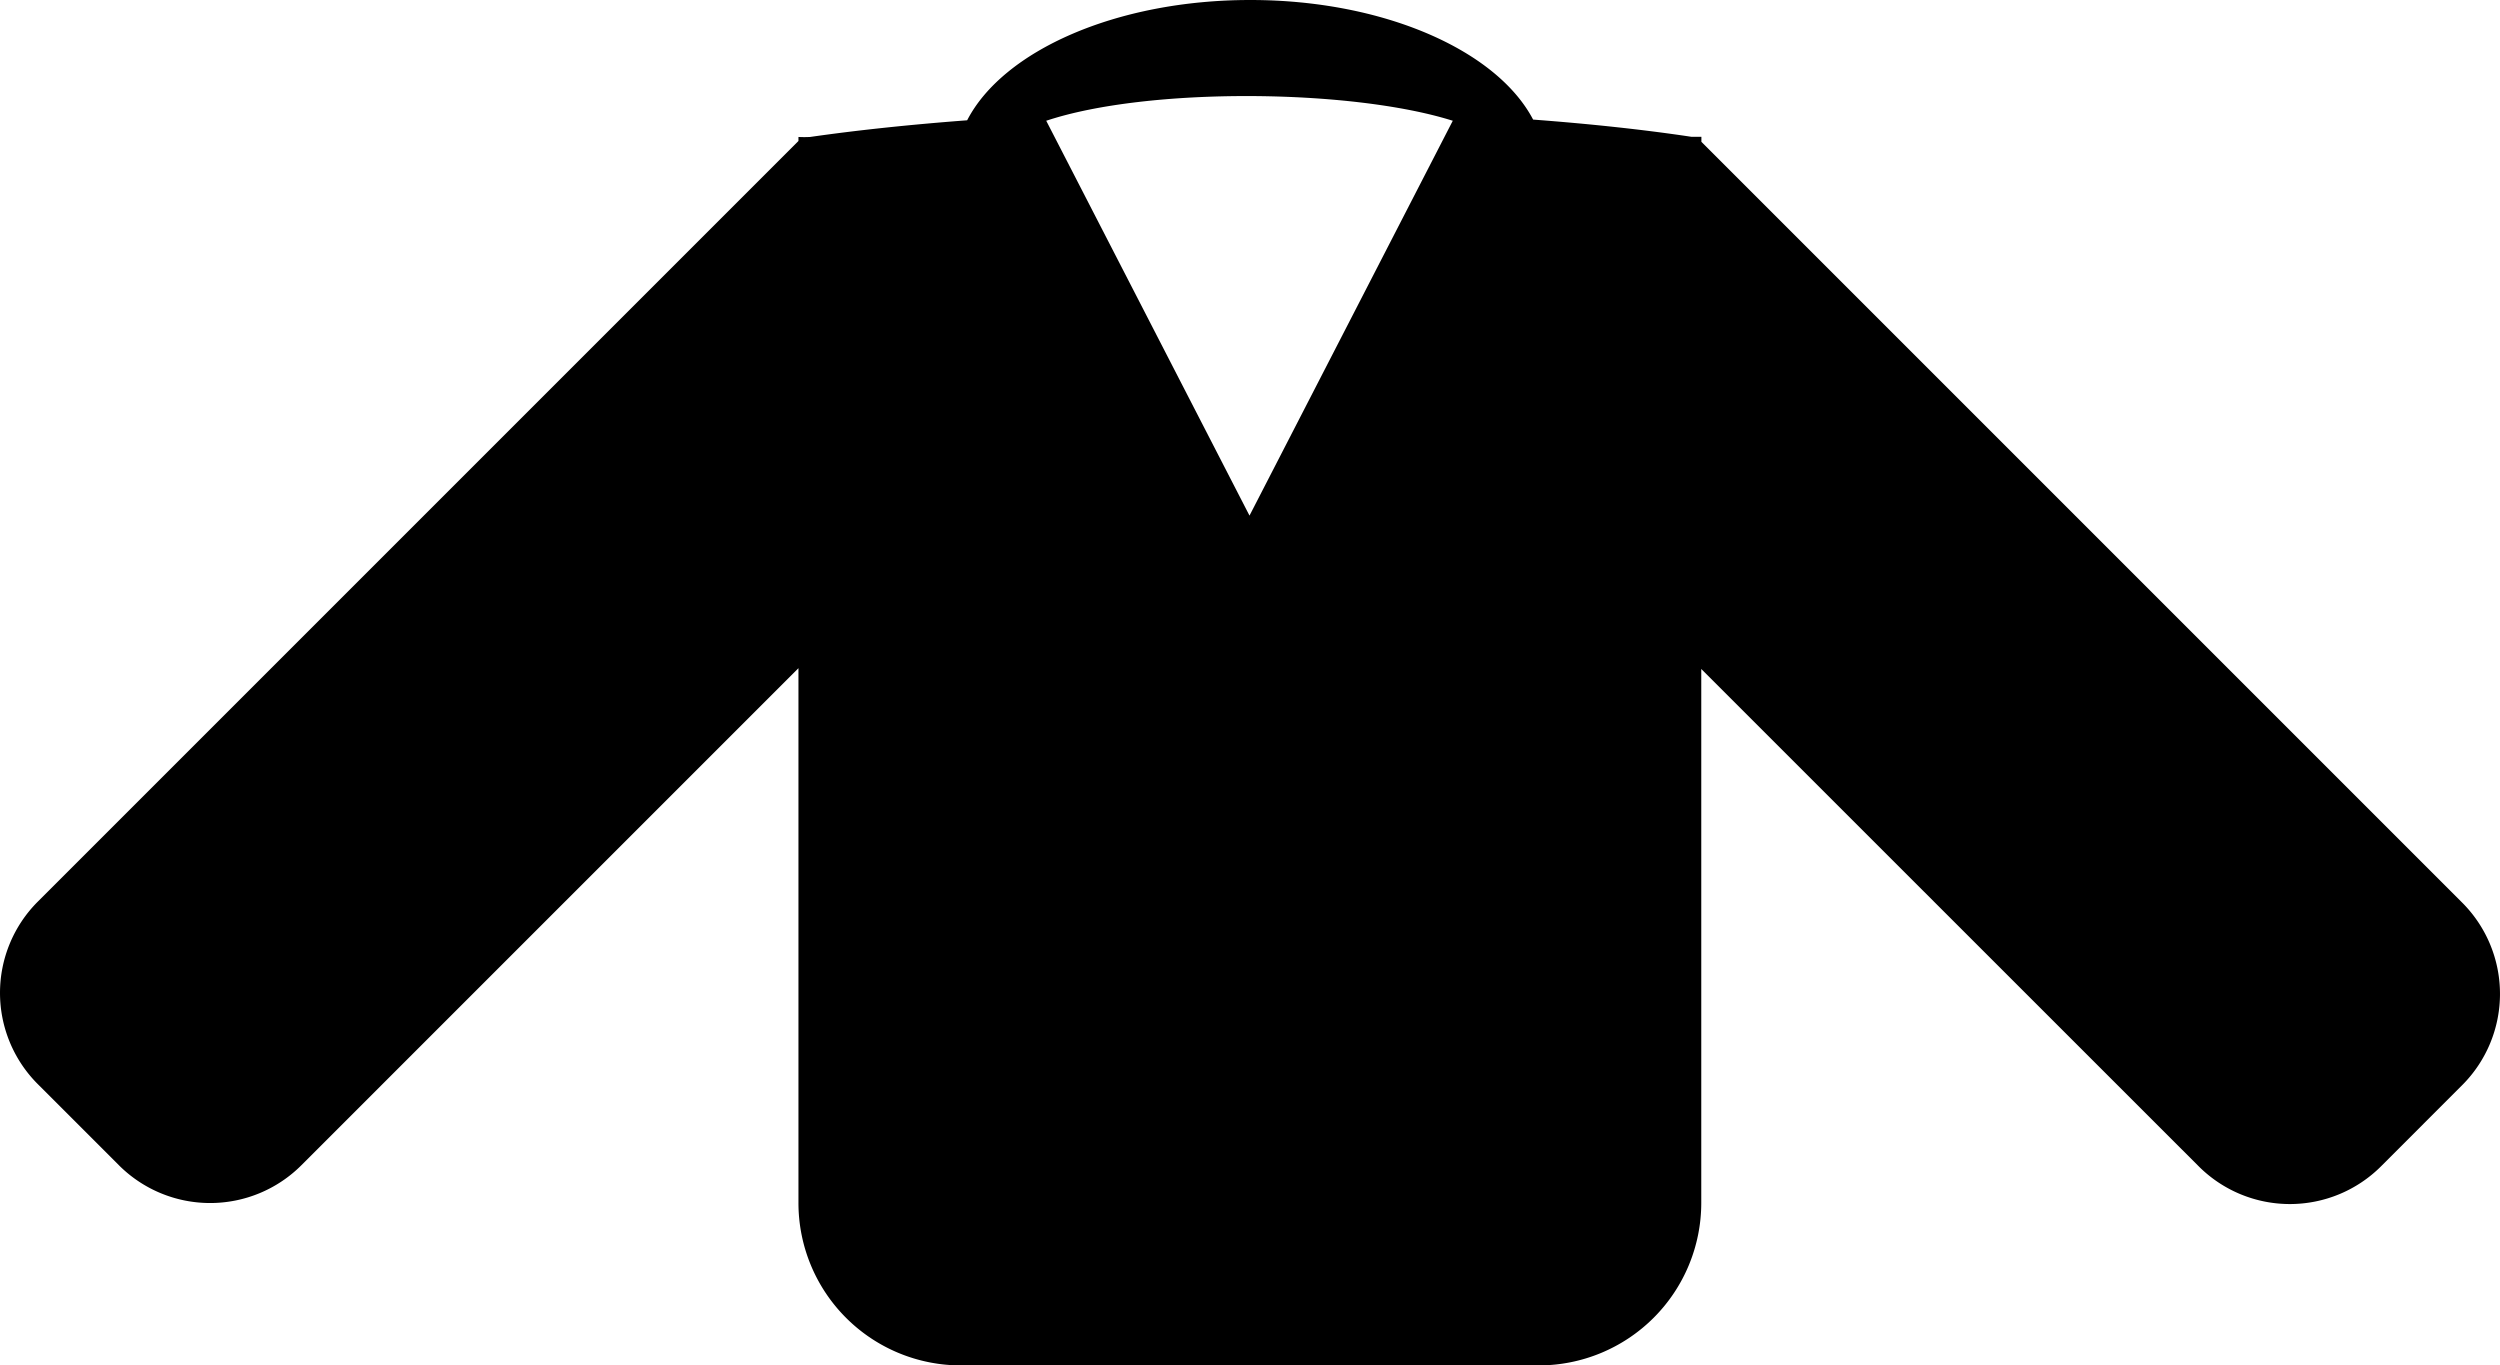 <svg xmlns="http://www.w3.org/2000/svg" viewBox="0 0 1000.12 546.23"><g id="Layer_2" data-name="Layer 2"><g id="Jacket"><path d="M985,361.1,680.64,56.74v-2h-3.91c-19.11-2.88-40.55-5.18-63.41-6.9C598.84,20.2,553.67,0,500.18,0c-53.64,0-98.91,20.31-113.27,48.12-22.51,1.7-43.73,3.93-62.82,6.67a43.89,43.89,0,0,1-4.67,0V56.4L15.12,360.7a51.62,51.62,0,0,0,0,73l32.45,32.45a51.62,51.62,0,0,0,73,0L319.42,267.3V481.18a65,65,0,0,0,65,65.05H615.59a65.05,65.05,0,0,0,65-65.05V267.63L879.56,466.55a51.6,51.6,0,0,0,73,0L985,434.1A51.63,51.63,0,0,0,985,361.1ZM499.86,206.27l-81.34-158h.15c40.59-13.47,121.79-12.77,162.38,0h.15Z"/></g></g></svg>